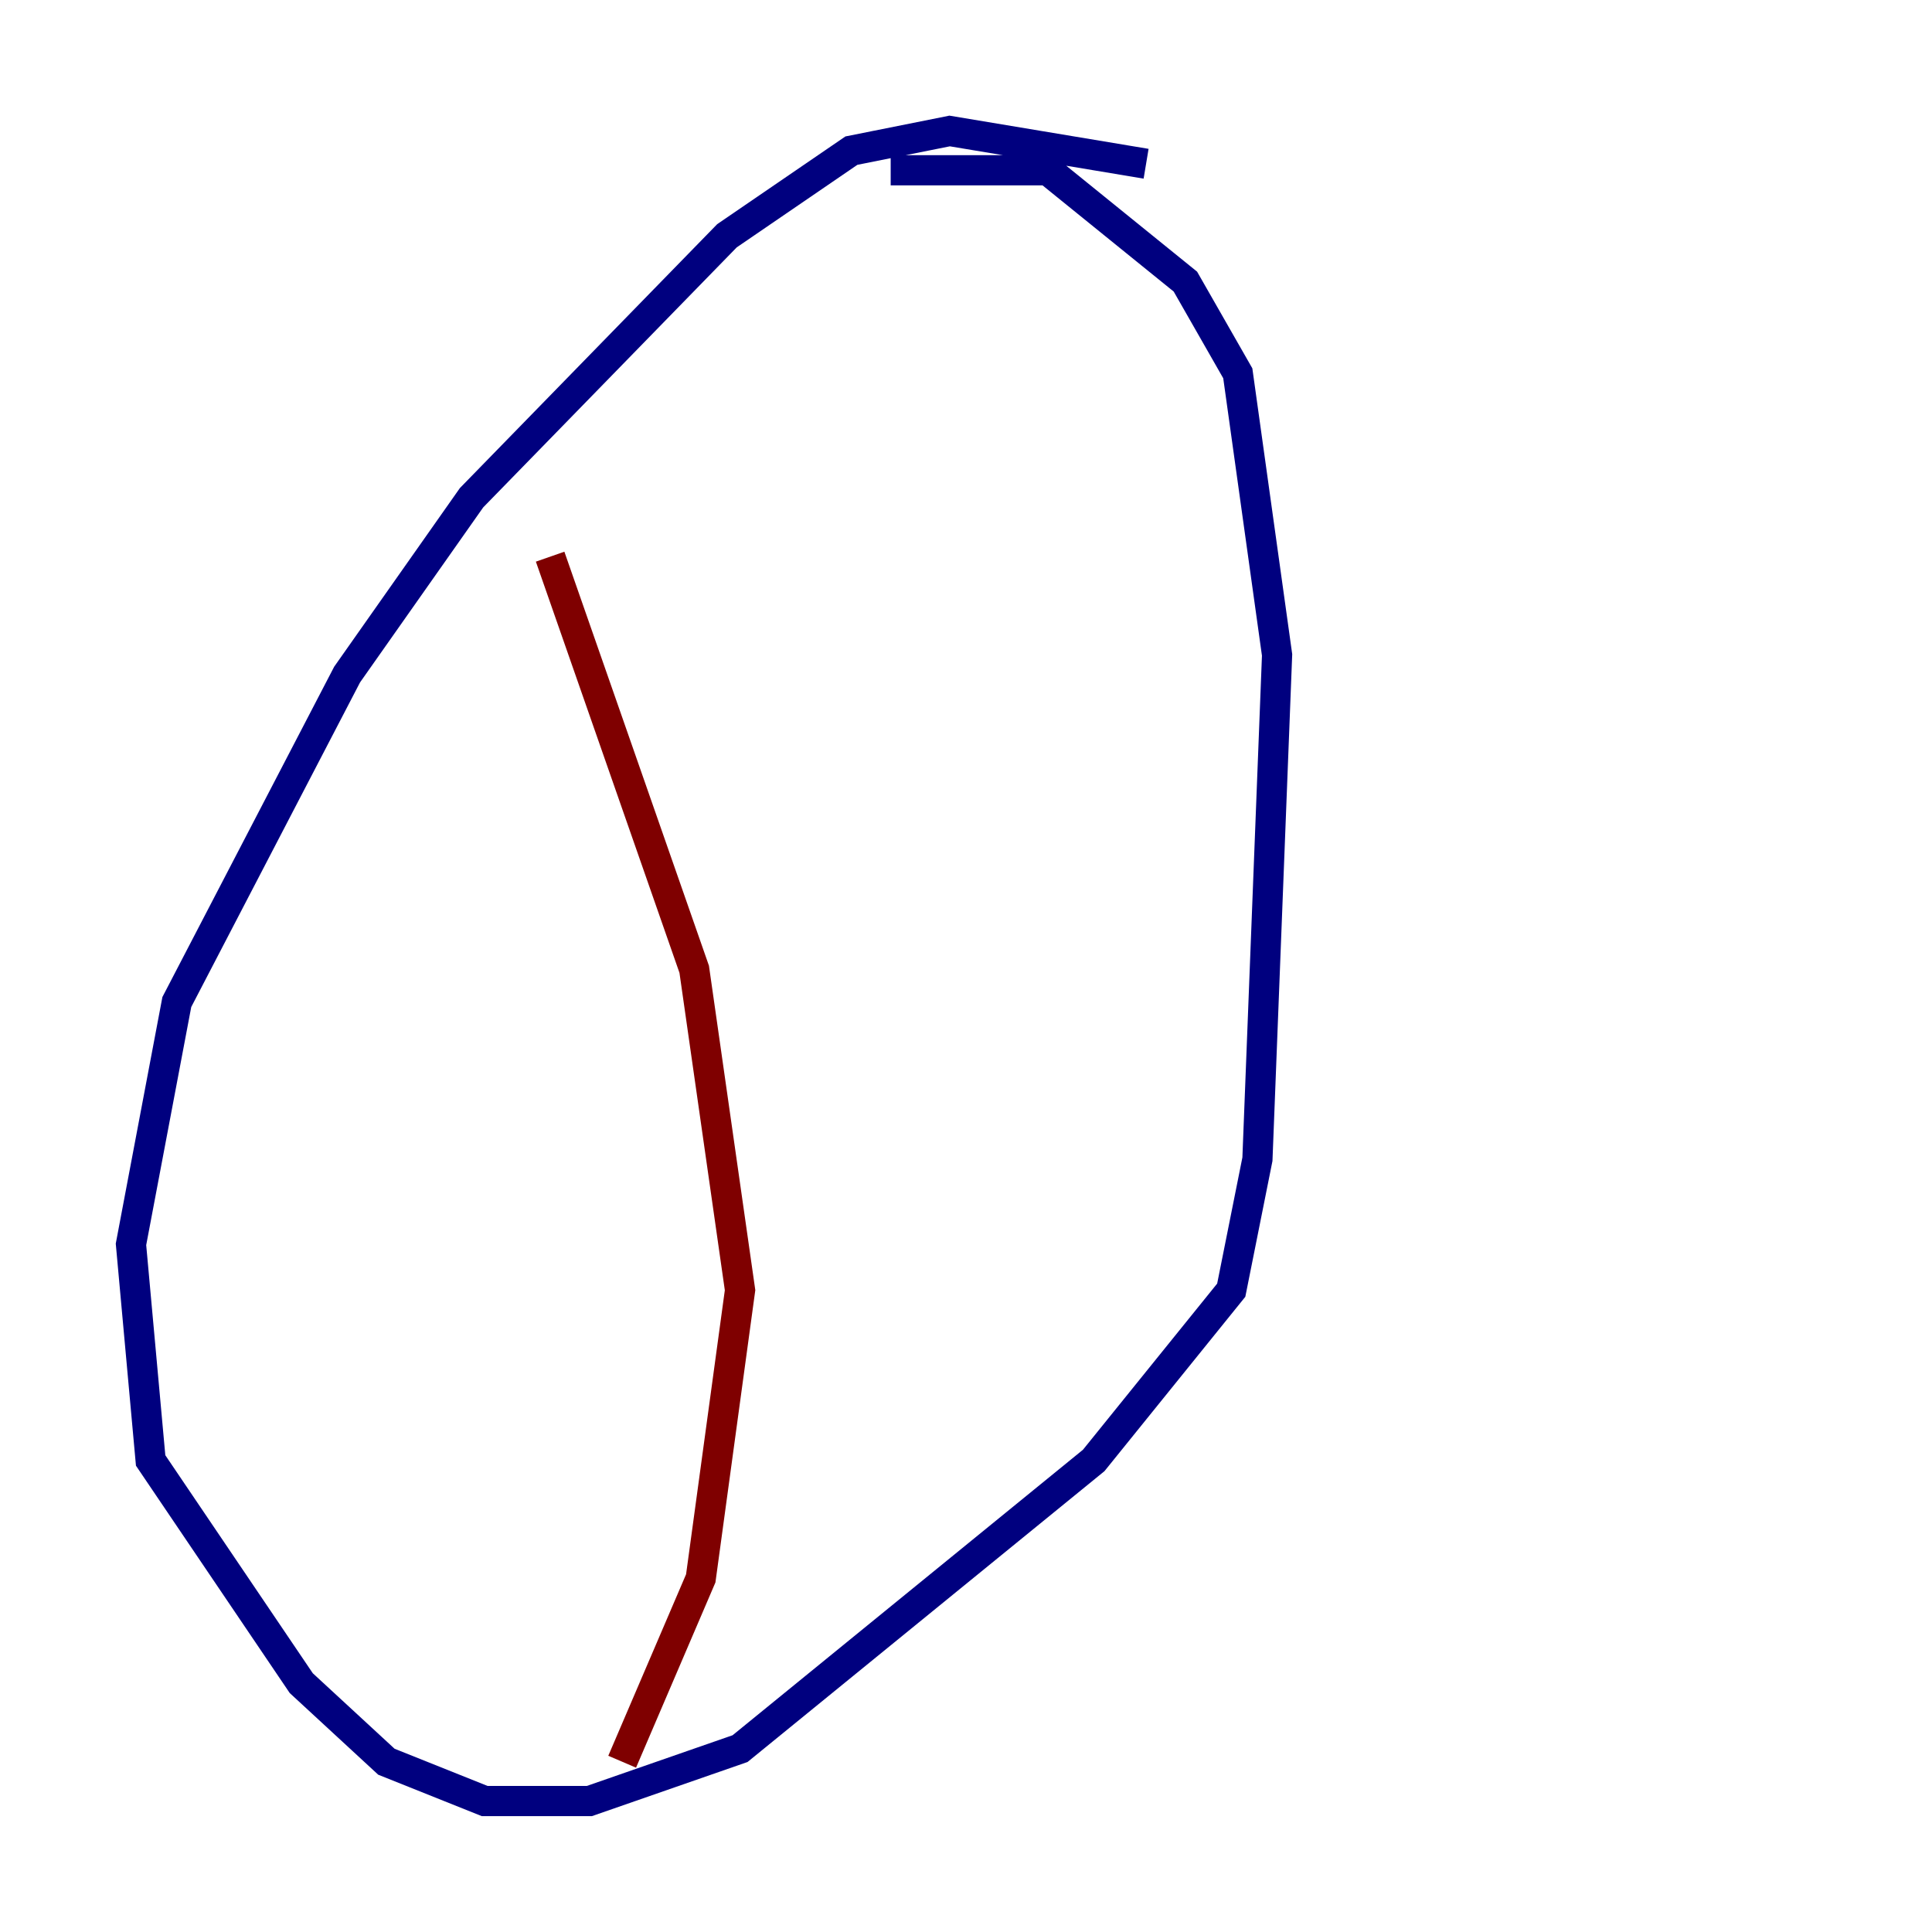 <?xml version="1.0" encoding="utf-8" ?>
<svg baseProfile="tiny" height="128" version="1.2" viewBox="0,0,128,128" width="128" xmlns="http://www.w3.org/2000/svg" xmlns:ev="http://www.w3.org/2001/xml-events" xmlns:xlink="http://www.w3.org/1999/xlink"><defs /><polyline fill="none" points="75.932,10.848 62.915,8.678 56.407,9.98 48.163,15.62 31.241,32.976 22.997,44.691 11.715,66.386 8.678,82.441 9.98,96.759 19.959,111.512 25.6,116.719 32.108,119.322 39.051,119.322 49.031,115.851 72.461,96.759 81.573,85.478 83.308,76.8 84.61,43.39 82.007,24.732 78.536,18.658 69.424,11.281 59.01,11.281" stroke="#00007f" stroke-width="2" /><polyline fill="none" points="36.447,36.881 45.993,64.217 49.031,85.478 46.427,104.57 41.22,116.719" stroke="#7f0000" stroke-width="2" /></svg>